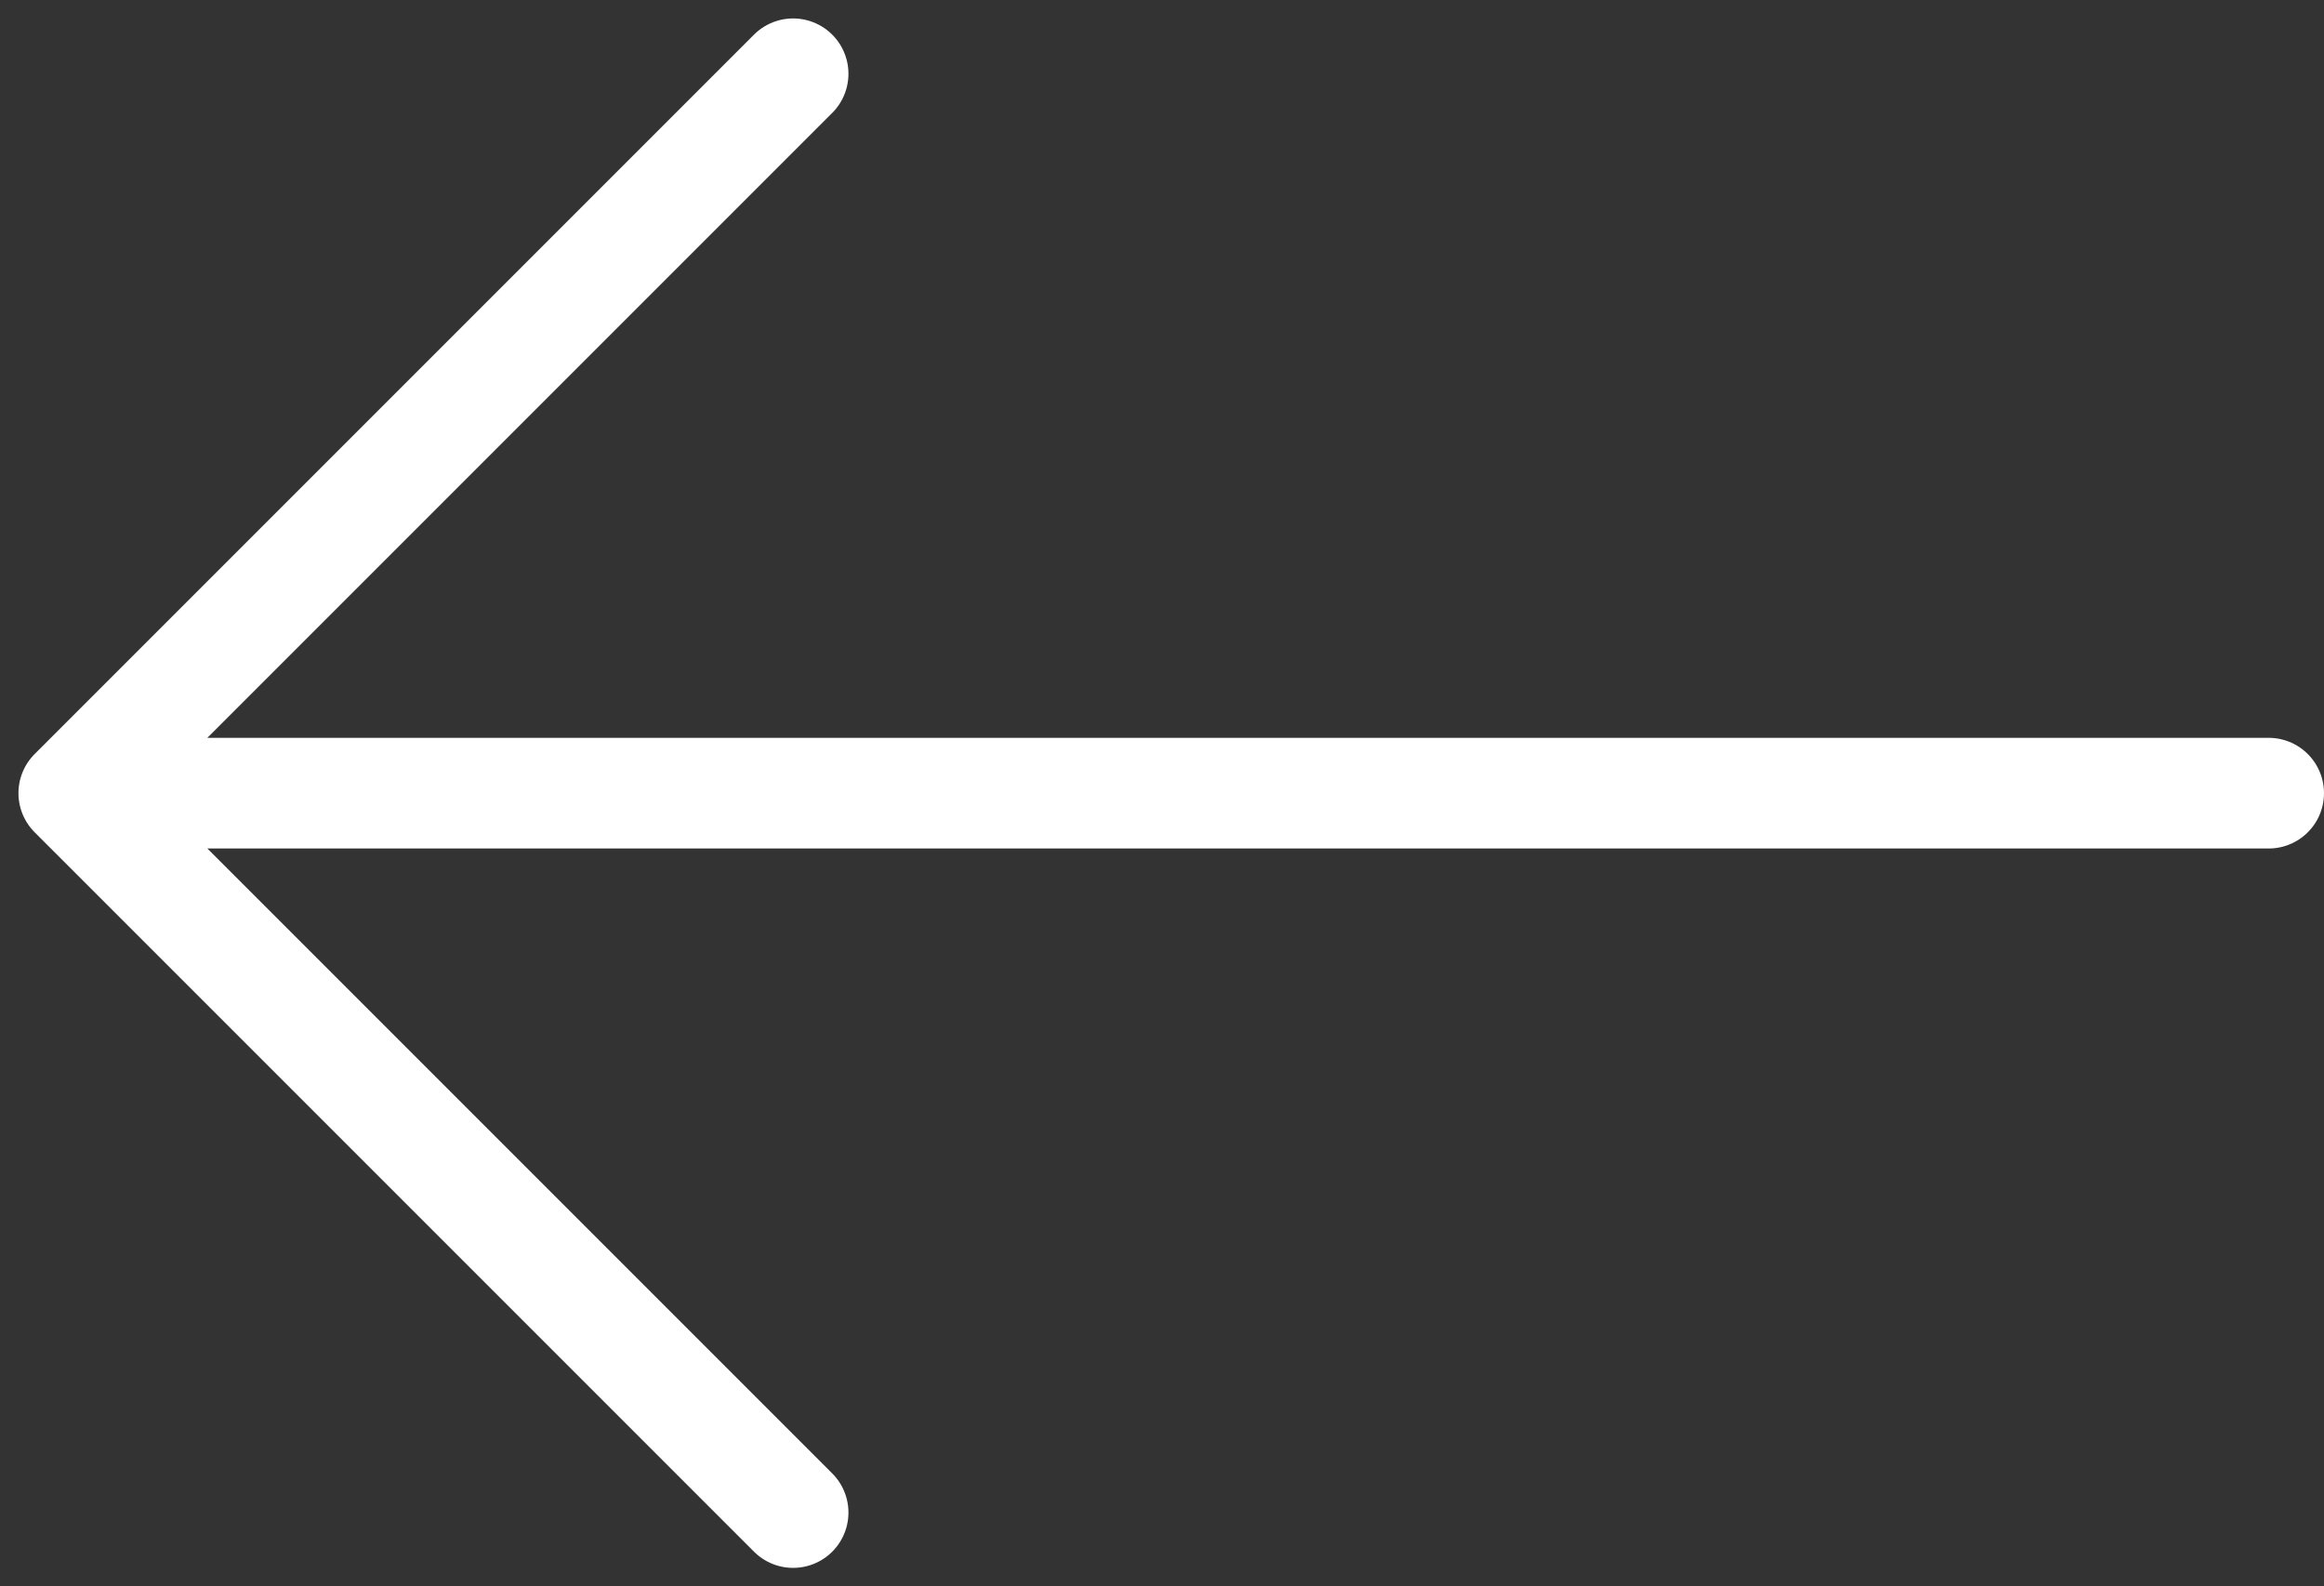 <svg width="63" height="43" viewBox="0 0 63 43" fill="none" xmlns="http://www.w3.org/2000/svg">
<rect x="0" y="0" width="63" height="43" fill="#333333" stroke="none"/>
<path d="M61.5 21.5L2 21.5M2 21.5L21.5 41M2 21.5L21.5 2" stroke="white" stroke-width="3" stroke-linecap="round" stroke-linejoin="round"/>
</svg>
